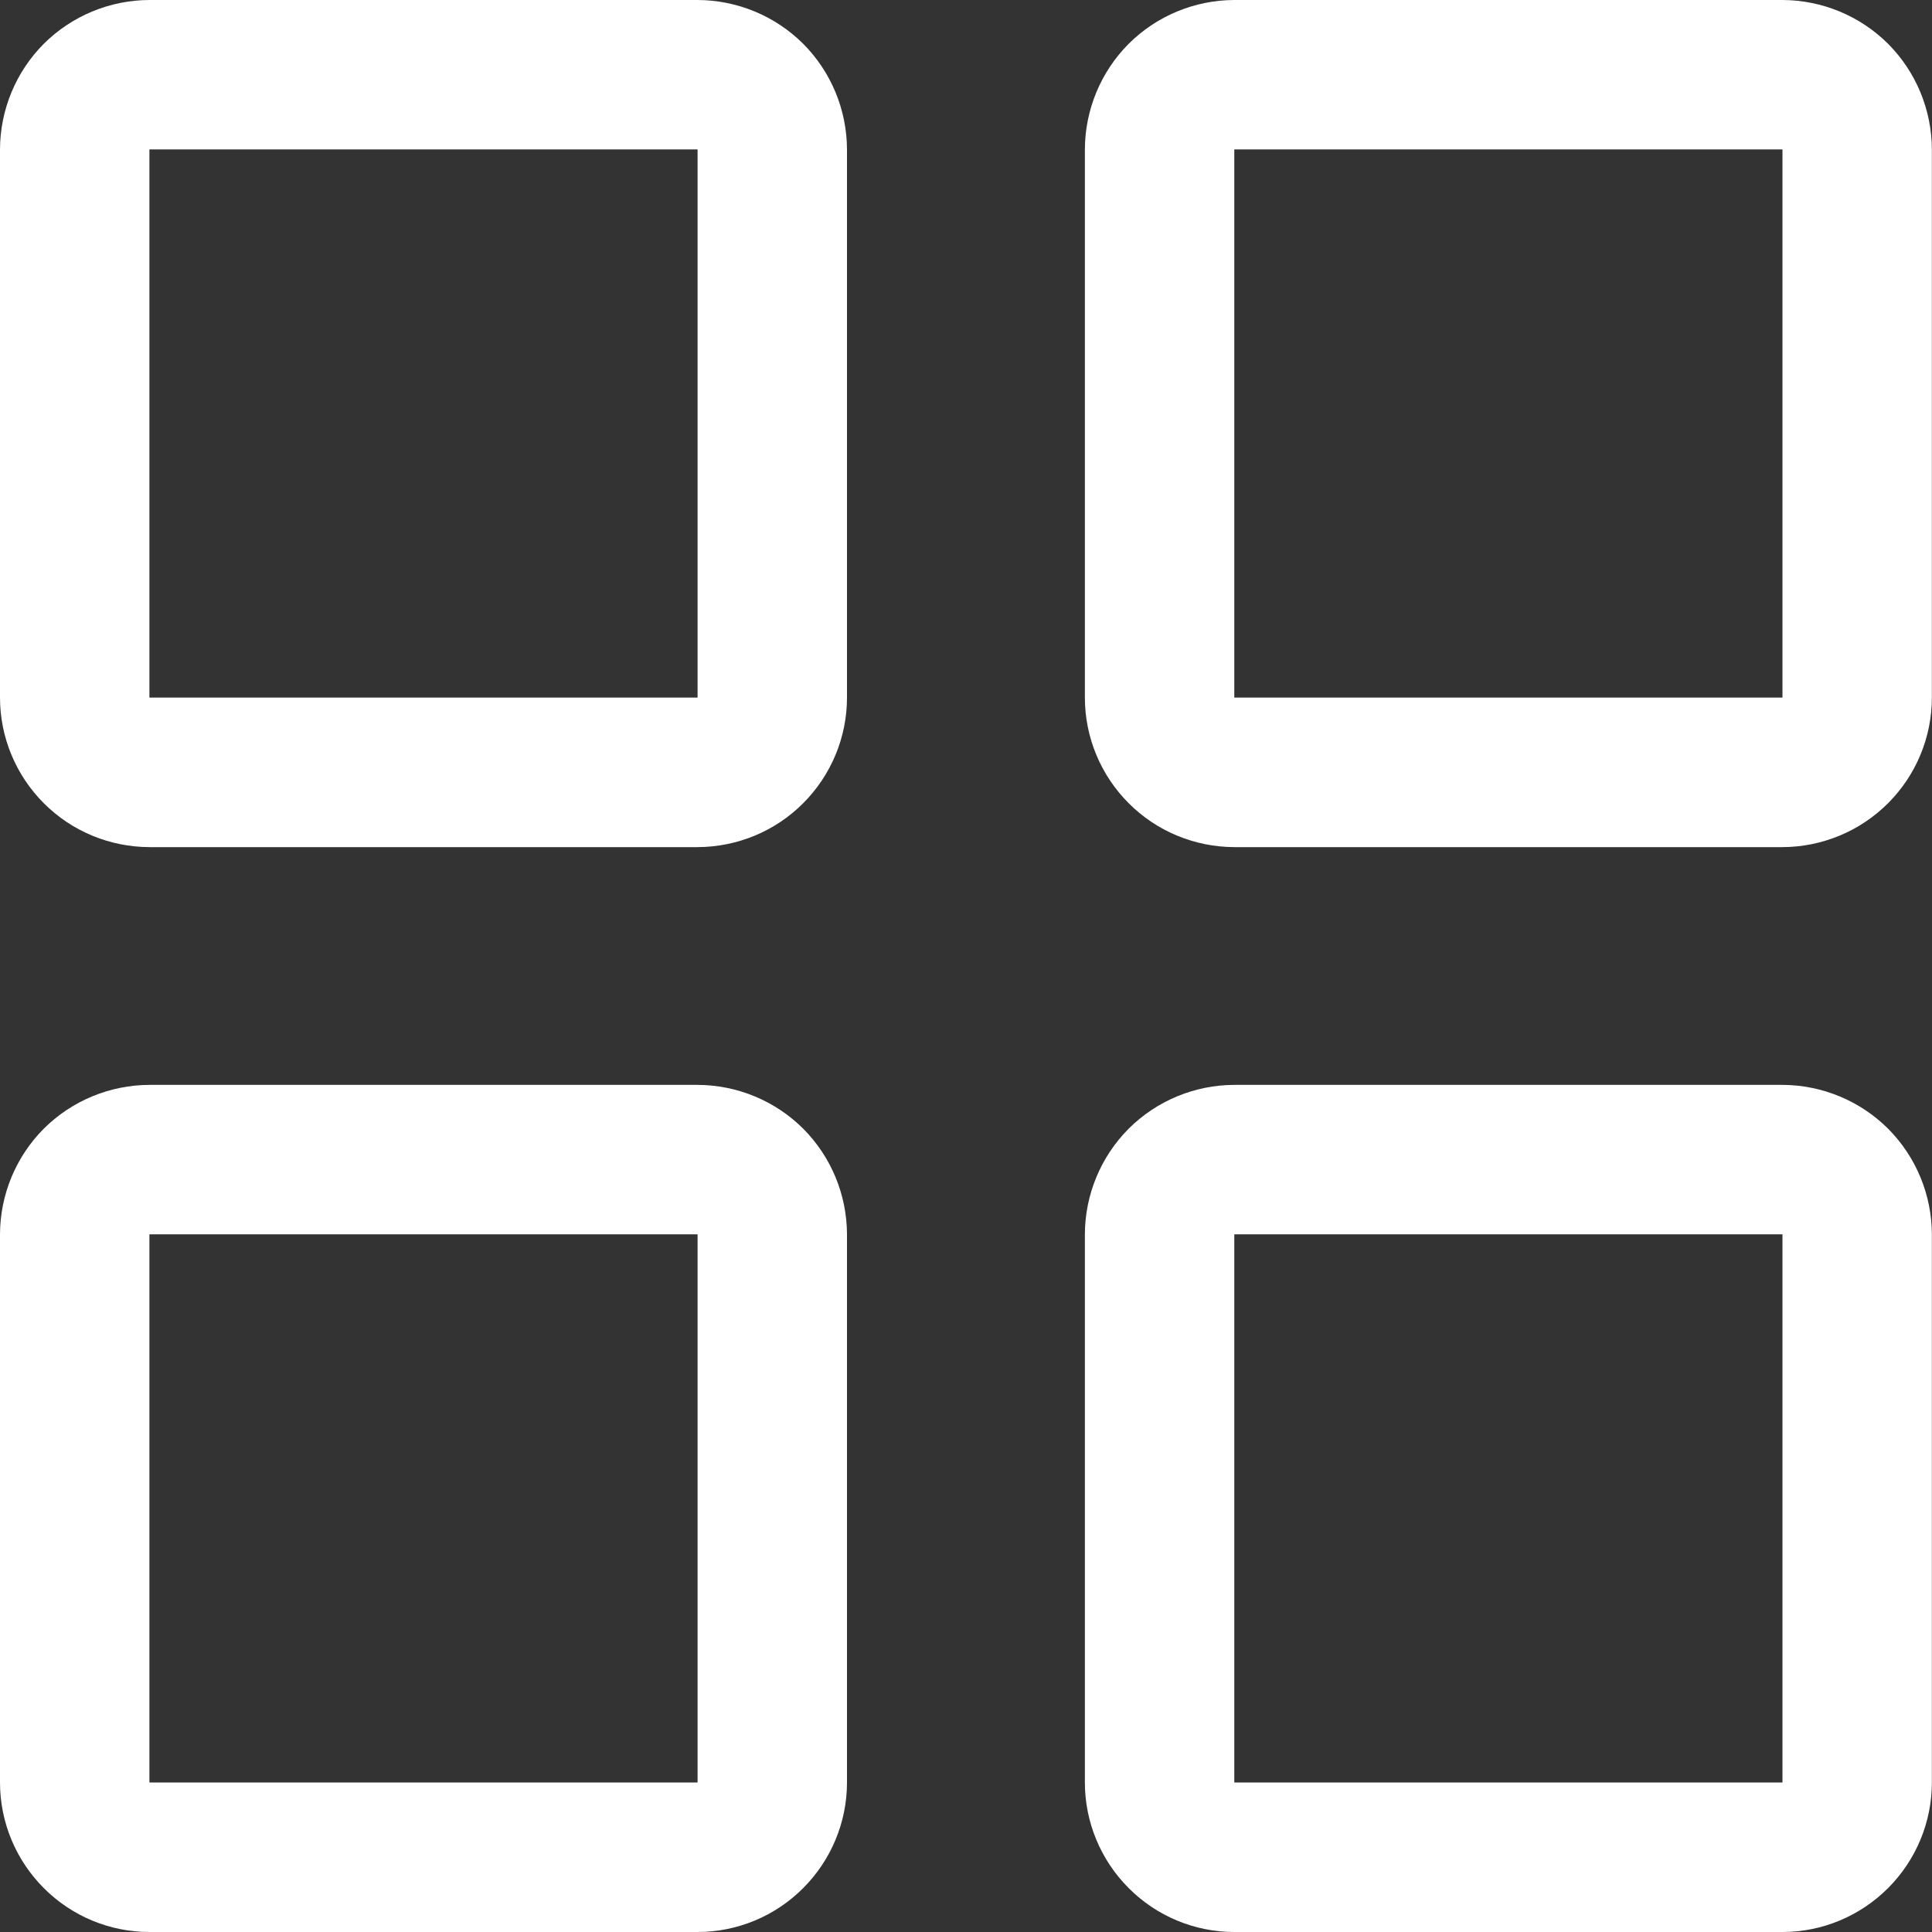 <svg width="15" height="15" viewBox="0 0 15 15" fill="none" xmlns="http://www.w3.org/2000/svg">
<rect x="0" y="0" width="15" height="15" fill="#333333" stroke="none"/>
<path d="M5.416 6.577H1.16C0.852 6.576 0.557 6.454 0.34 6.236C0.123 6.019 0 5.724 0 5.416L0 1.16C0.001 0.853 0.123 0.558 0.34 0.34C0.558 0.123 0.853 0.001 1.16 0L5.416 0C5.723 0.001 6.018 0.123 6.236 0.34C6.453 0.558 6.575 0.853 6.576 1.16V5.416C6.576 5.724 6.453 6.019 6.236 6.236C6.019 6.454 5.724 6.576 5.416 6.577ZM1.16 1.16V5.416H5.416V1.16H1.16Z" fill="white"/>
<path d="M13.839 6.577H9.583C9.275 6.576 8.98 6.454 8.763 6.236C8.546 6.019 8.423 5.724 8.423 5.416V1.16C8.424 0.853 8.546 0.558 8.763 0.34C8.981 0.123 9.275 0.001 9.583 0L13.839 0C14.146 0.001 14.441 0.123 14.659 0.34C14.876 0.558 14.998 0.853 14.999 1.16V5.416C14.999 5.724 14.876 6.019 14.659 6.236C14.441 6.454 14.147 6.576 13.839 6.577ZM9.583 1.16V5.416H13.839V1.16H9.583Z" fill="white"/>
<path d="M5.416 15H1.16C0.852 15 0.557 14.877 0.34 14.659C0.123 14.442 0 14.147 0 13.839L0 9.583C0.001 9.276 0.123 8.981 0.34 8.763C0.558 8.546 0.853 8.424 1.16 8.423H5.416C5.723 8.424 6.018 8.546 6.236 8.763C6.453 8.981 6.575 9.276 6.576 9.583V13.839C6.576 14.147 6.453 14.442 6.236 14.659C6.019 14.877 5.724 15 5.416 15ZM1.16 9.583V13.839H5.416V9.583H1.16Z" fill="white"/>
<path d="M13.839 15H9.583C9.275 15 8.98 14.877 8.763 14.659C8.546 14.442 8.423 14.147 8.423 13.839V9.583C8.424 9.276 8.546 8.981 8.763 8.763C8.981 8.546 9.275 8.424 9.583 8.423H13.839C14.146 8.424 14.441 8.546 14.659 8.763C14.876 8.981 14.998 9.276 14.999 9.583V13.839C14.999 14.147 14.876 14.442 14.659 14.659C14.441 14.877 14.147 15 13.839 15ZM9.583 9.583V13.839H13.839V9.583H9.583Z" fill="white"/>
</svg>
